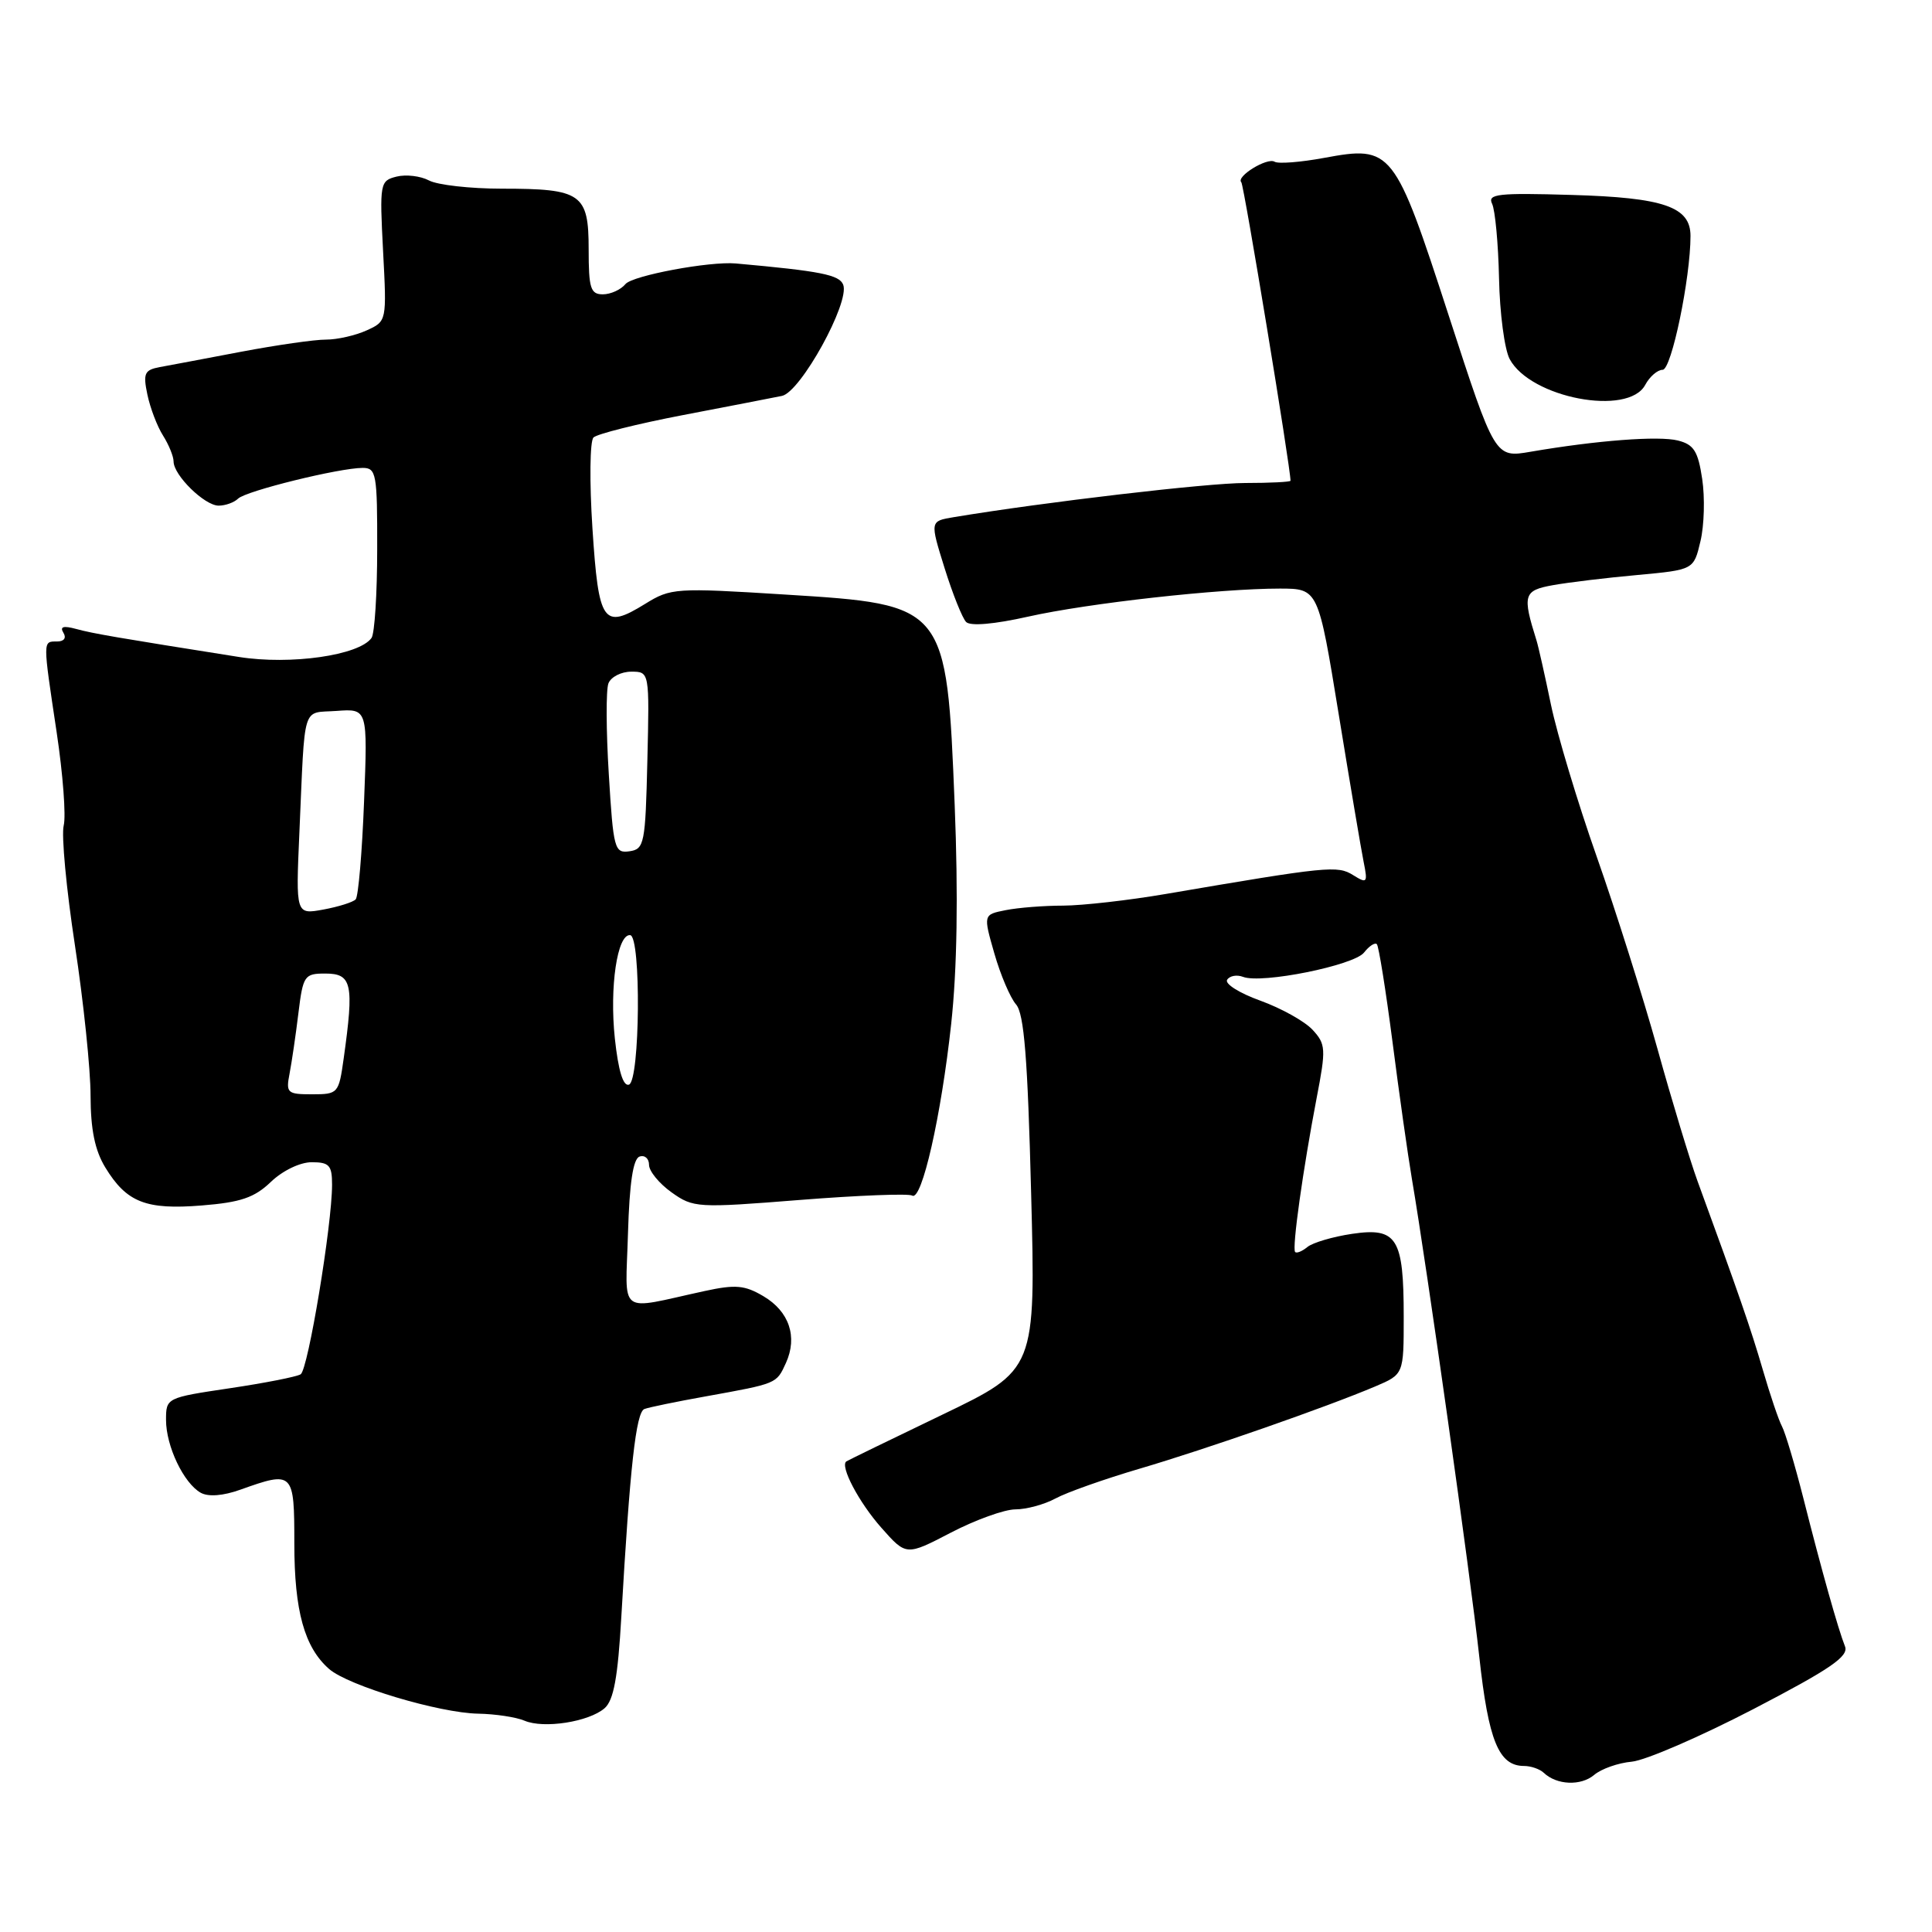 <?xml version="1.0" encoding="UTF-8" standalone="no"?>
<!DOCTYPE svg PUBLIC "-//W3C//DTD SVG 1.1//EN" "http://www.w3.org/Graphics/SVG/1.1/DTD/svg11.dtd" >
<svg xmlns="http://www.w3.org/2000/svg" xmlns:xlink="http://www.w3.org/1999/xlink" version="1.1" viewBox="0 0 256 256">
 <g >
 <path fill="currentColor"
d=" M 216.23 233.43 C 218.03 233.26 225.27 230.13 232.32 226.47 C 242.57 221.14 245.00 219.47 244.47 218.15 C 243.57 215.89 241.37 208.08 238.95 198.50 C 237.83 194.10 236.56 189.82 236.12 189.00 C 235.68 188.18 234.54 184.80 233.58 181.50 C 231.99 176.05 230.41 171.48 224.93 156.50 C 223.93 153.75 221.54 145.88 219.63 139.00 C 217.71 132.12 214.09 120.65 211.57 113.50 C 209.05 106.35 206.33 97.30 205.51 93.38 C 204.70 89.46 203.84 85.64 203.60 84.88 C 201.70 78.83 201.87 78.24 205.76 77.54 C 207.82 77.17 212.86 76.56 216.97 76.19 C 224.43 75.50 224.43 75.50 225.32 71.71 C 225.82 69.63 225.92 65.92 225.55 63.47 C 225.00 59.78 224.44 58.90 222.33 58.37 C 219.79 57.73 211.61 58.35 202.80 59.86 C 198.09 60.67 198.09 60.67 191.96 41.80 C 184.77 19.68 184.44 19.26 175.46 20.92 C 172.33 21.50 169.37 21.73 168.89 21.43 C 167.91 20.83 163.73 23.40 164.48 24.15 C 164.83 24.50 171.00 61.93 171.00 63.70 C 171.00 63.86 168.30 64.00 164.99 64.00 C 159.99 64.00 138.37 66.53 126.36 68.53 C 123.22 69.05 123.22 69.05 125.16 75.27 C 126.23 78.70 127.52 81.92 128.02 82.42 C 128.59 82.99 131.77 82.71 136.22 81.71 C 144.20 79.92 161.58 77.99 169.59 77.99 C 174.67 78.00 174.67 78.00 177.38 94.61 C 178.87 103.75 180.36 112.57 180.69 114.21 C 181.25 116.99 181.15 117.11 179.30 115.96 C 177.22 114.66 175.99 114.78 154.50 118.45 C 149.55 119.30 143.42 119.99 140.88 120.00 C 138.33 120.00 134.91 120.27 133.26 120.60 C 130.28 121.19 130.28 121.19 131.76 126.35 C 132.57 129.18 133.87 132.22 134.63 133.09 C 135.70 134.31 136.17 140.19 136.63 158.09 C 137.24 181.50 137.24 181.50 124.87 187.45 C 118.07 190.72 112.34 193.51 112.15 193.64 C 111.26 194.24 113.81 199.08 116.79 202.44 C 120.08 206.16 120.08 206.16 126.00 203.08 C 129.25 201.39 133.10 200.00 134.55 200.00 C 136.00 200.00 138.39 199.35 139.85 198.56 C 141.31 197.76 146.32 195.99 151.00 194.61 C 159.84 192.01 175.77 186.45 182.25 183.70 C 186.00 182.10 186.00 182.10 186.00 174.49 C 186.00 164.03 185.12 162.61 179.16 163.49 C 176.60 163.87 173.93 164.66 173.23 165.24 C 172.53 165.81 171.80 166.11 171.61 165.89 C 171.18 165.41 172.66 154.90 174.46 145.50 C 175.72 138.97 175.68 138.36 173.92 136.45 C 172.88 135.33 169.78 133.60 167.02 132.60 C 164.26 131.61 162.27 130.37 162.60 129.83 C 162.93 129.30 163.88 129.12 164.71 129.44 C 167.17 130.39 179.39 127.93 180.74 126.22 C 181.42 125.35 182.19 124.85 182.44 125.11 C 182.69 125.36 183.62 131.18 184.51 138.03 C 185.39 144.89 186.55 153.06 187.08 156.19 C 189.06 167.78 194.85 208.86 196.01 219.50 C 197.23 230.67 198.59 234.00 201.95 234.00 C 202.86 234.00 204.03 234.41 204.55 234.90 C 206.27 236.54 209.47 236.67 211.23 235.19 C 212.18 234.38 214.43 233.59 216.23 233.43 Z  M 80.11 226.35 C 81.32 225.29 81.87 222.27 82.33 214.22 C 83.47 194.36 84.27 187.11 85.39 186.70 C 86.00 186.47 89.65 185.72 93.50 185.03 C 103.02 183.31 102.87 183.37 104.14 180.60 C 105.71 177.14 104.58 173.77 101.15 171.75 C 98.68 170.29 97.46 170.18 93.36 171.07 C 81.68 173.61 82.89 174.51 83.21 163.45 C 83.41 156.72 83.89 153.53 84.75 153.25 C 85.44 153.02 86.00 153.52 86.00 154.35 C 86.00 155.18 87.34 156.82 88.98 157.99 C 91.87 160.05 92.38 160.08 105.99 159.00 C 113.70 158.39 120.40 158.13 120.87 158.42 C 122.14 159.21 124.71 147.91 126.04 135.65 C 126.82 128.45 126.98 118.68 126.50 106.65 C 125.43 80.13 125.42 80.11 104.01 78.78 C 89.49 77.87 88.89 77.91 85.48 80.02 C 79.92 83.45 79.32 82.58 78.50 69.99 C 78.10 63.85 78.16 58.44 78.64 57.97 C 79.11 57.50 84.45 56.16 90.50 55.00 C 96.55 53.84 102.45 52.70 103.61 52.46 C 106.08 51.96 112.63 40.08 111.73 37.73 C 111.22 36.41 108.73 35.92 97.50 34.91 C 94.04 34.60 83.82 36.51 82.88 37.64 C 82.26 38.39 80.91 39.00 79.88 39.00 C 78.25 39.00 78.00 38.20 78.00 33.04 C 78.00 25.66 77.06 25.00 66.50 25.00 C 62.30 25.00 57.96 24.51 56.84 23.91 C 55.73 23.32 53.79 23.09 52.55 23.40 C 50.35 23.95 50.29 24.25 50.76 33.27 C 51.25 42.57 51.25 42.57 48.58 43.78 C 47.11 44.45 44.69 45.00 43.20 45.00 C 41.72 44.99 36.67 45.72 32.00 46.60 C 27.32 47.49 22.46 48.41 21.18 48.64 C 19.14 49.02 18.94 49.47 19.53 52.29 C 19.90 54.05 20.83 56.50 21.60 57.71 C 22.37 58.93 23.00 60.48 23.00 61.15 C 23.00 62.97 27.11 67.00 28.97 67.00 C 29.87 67.00 31.03 66.58 31.55 66.07 C 32.59 65.05 44.96 62.00 48.06 62.00 C 49.86 62.00 50.00 62.78 49.98 72.75 C 49.98 78.66 49.64 83.96 49.23 84.53 C 47.59 86.84 38.52 88.14 31.65 87.05 C 15.49 84.49 12.36 83.96 10.09 83.34 C 8.40 82.88 7.90 83.03 8.40 83.84 C 8.83 84.53 8.49 85.00 7.56 85.00 C 5.65 85.00 5.66 84.72 7.51 97.05 C 8.34 102.57 8.76 108.13 8.44 109.39 C 8.12 110.66 8.79 117.81 9.93 125.27 C 11.07 132.74 12.00 141.69 12.00 145.17 C 12.01 149.67 12.57 152.42 13.95 154.69 C 16.77 159.32 19.33 160.33 26.75 159.73 C 31.88 159.32 33.71 158.70 35.89 156.61 C 37.44 155.12 39.76 154.00 41.30 154.00 C 43.63 154.00 44.00 154.41 44.00 156.97 C 44.00 162.31 40.82 181.49 39.84 182.10 C 39.31 182.43 35.08 183.26 30.44 183.95 C 22.05 185.20 22.00 185.22 22.00 188.15 C 22.00 191.63 24.34 196.53 26.60 197.80 C 27.61 198.36 29.56 198.21 31.85 197.39 C 38.88 194.88 39.00 195.00 39.00 204.53 C 39.00 213.46 40.34 218.29 43.61 221.15 C 46.15 223.37 58.21 226.98 63.36 227.07 C 65.63 227.11 68.40 227.53 69.50 228.00 C 72.05 229.09 78.02 228.16 80.11 226.35 Z  M 218.00 51.00 C 218.59 49.90 219.63 49.00 220.31 49.00 C 221.48 49.00 224.00 36.86 224.00 31.26 C 224.00 27.40 220.46 26.18 208.24 25.83 C 198.50 25.54 197.07 25.70 197.71 27.00 C 198.11 27.82 198.53 32.27 198.63 36.88 C 198.72 41.49 199.36 46.31 200.04 47.58 C 202.80 52.74 215.75 55.20 218.00 51.00 Z  M 38.37 142.25 C 38.66 140.74 39.19 137.14 39.54 134.25 C 40.15 129.27 40.34 129.00 43.09 129.00 C 46.64 129.00 46.93 130.34 45.54 140.25 C 44.89 144.89 44.80 145.00 41.36 145.00 C 38.06 145.00 37.87 144.83 38.37 142.25 Z  M 81.47 137.60 C 80.75 130.80 81.79 123.75 83.50 123.91 C 84.97 124.04 84.81 143.23 83.34 143.72 C 82.57 143.98 81.93 141.87 81.47 137.60 Z  M 39.67 110.34 C 40.44 92.90 39.94 94.54 44.61 94.20 C 48.72 93.90 48.72 93.90 48.24 106.20 C 47.98 112.96 47.48 118.80 47.13 119.17 C 46.79 119.54 44.86 120.15 42.85 120.52 C 39.19 121.19 39.19 121.19 39.67 110.34 Z  M 80.67 102.60 C 80.31 96.82 80.29 91.40 80.62 90.55 C 80.95 89.70 82.31 89.00 83.64 89.00 C 86.06 89.00 86.06 89.00 85.78 100.75 C 85.52 111.81 85.38 112.52 83.40 112.80 C 81.43 113.08 81.27 112.52 80.67 102.60 Z "/>
</g>
</svg>